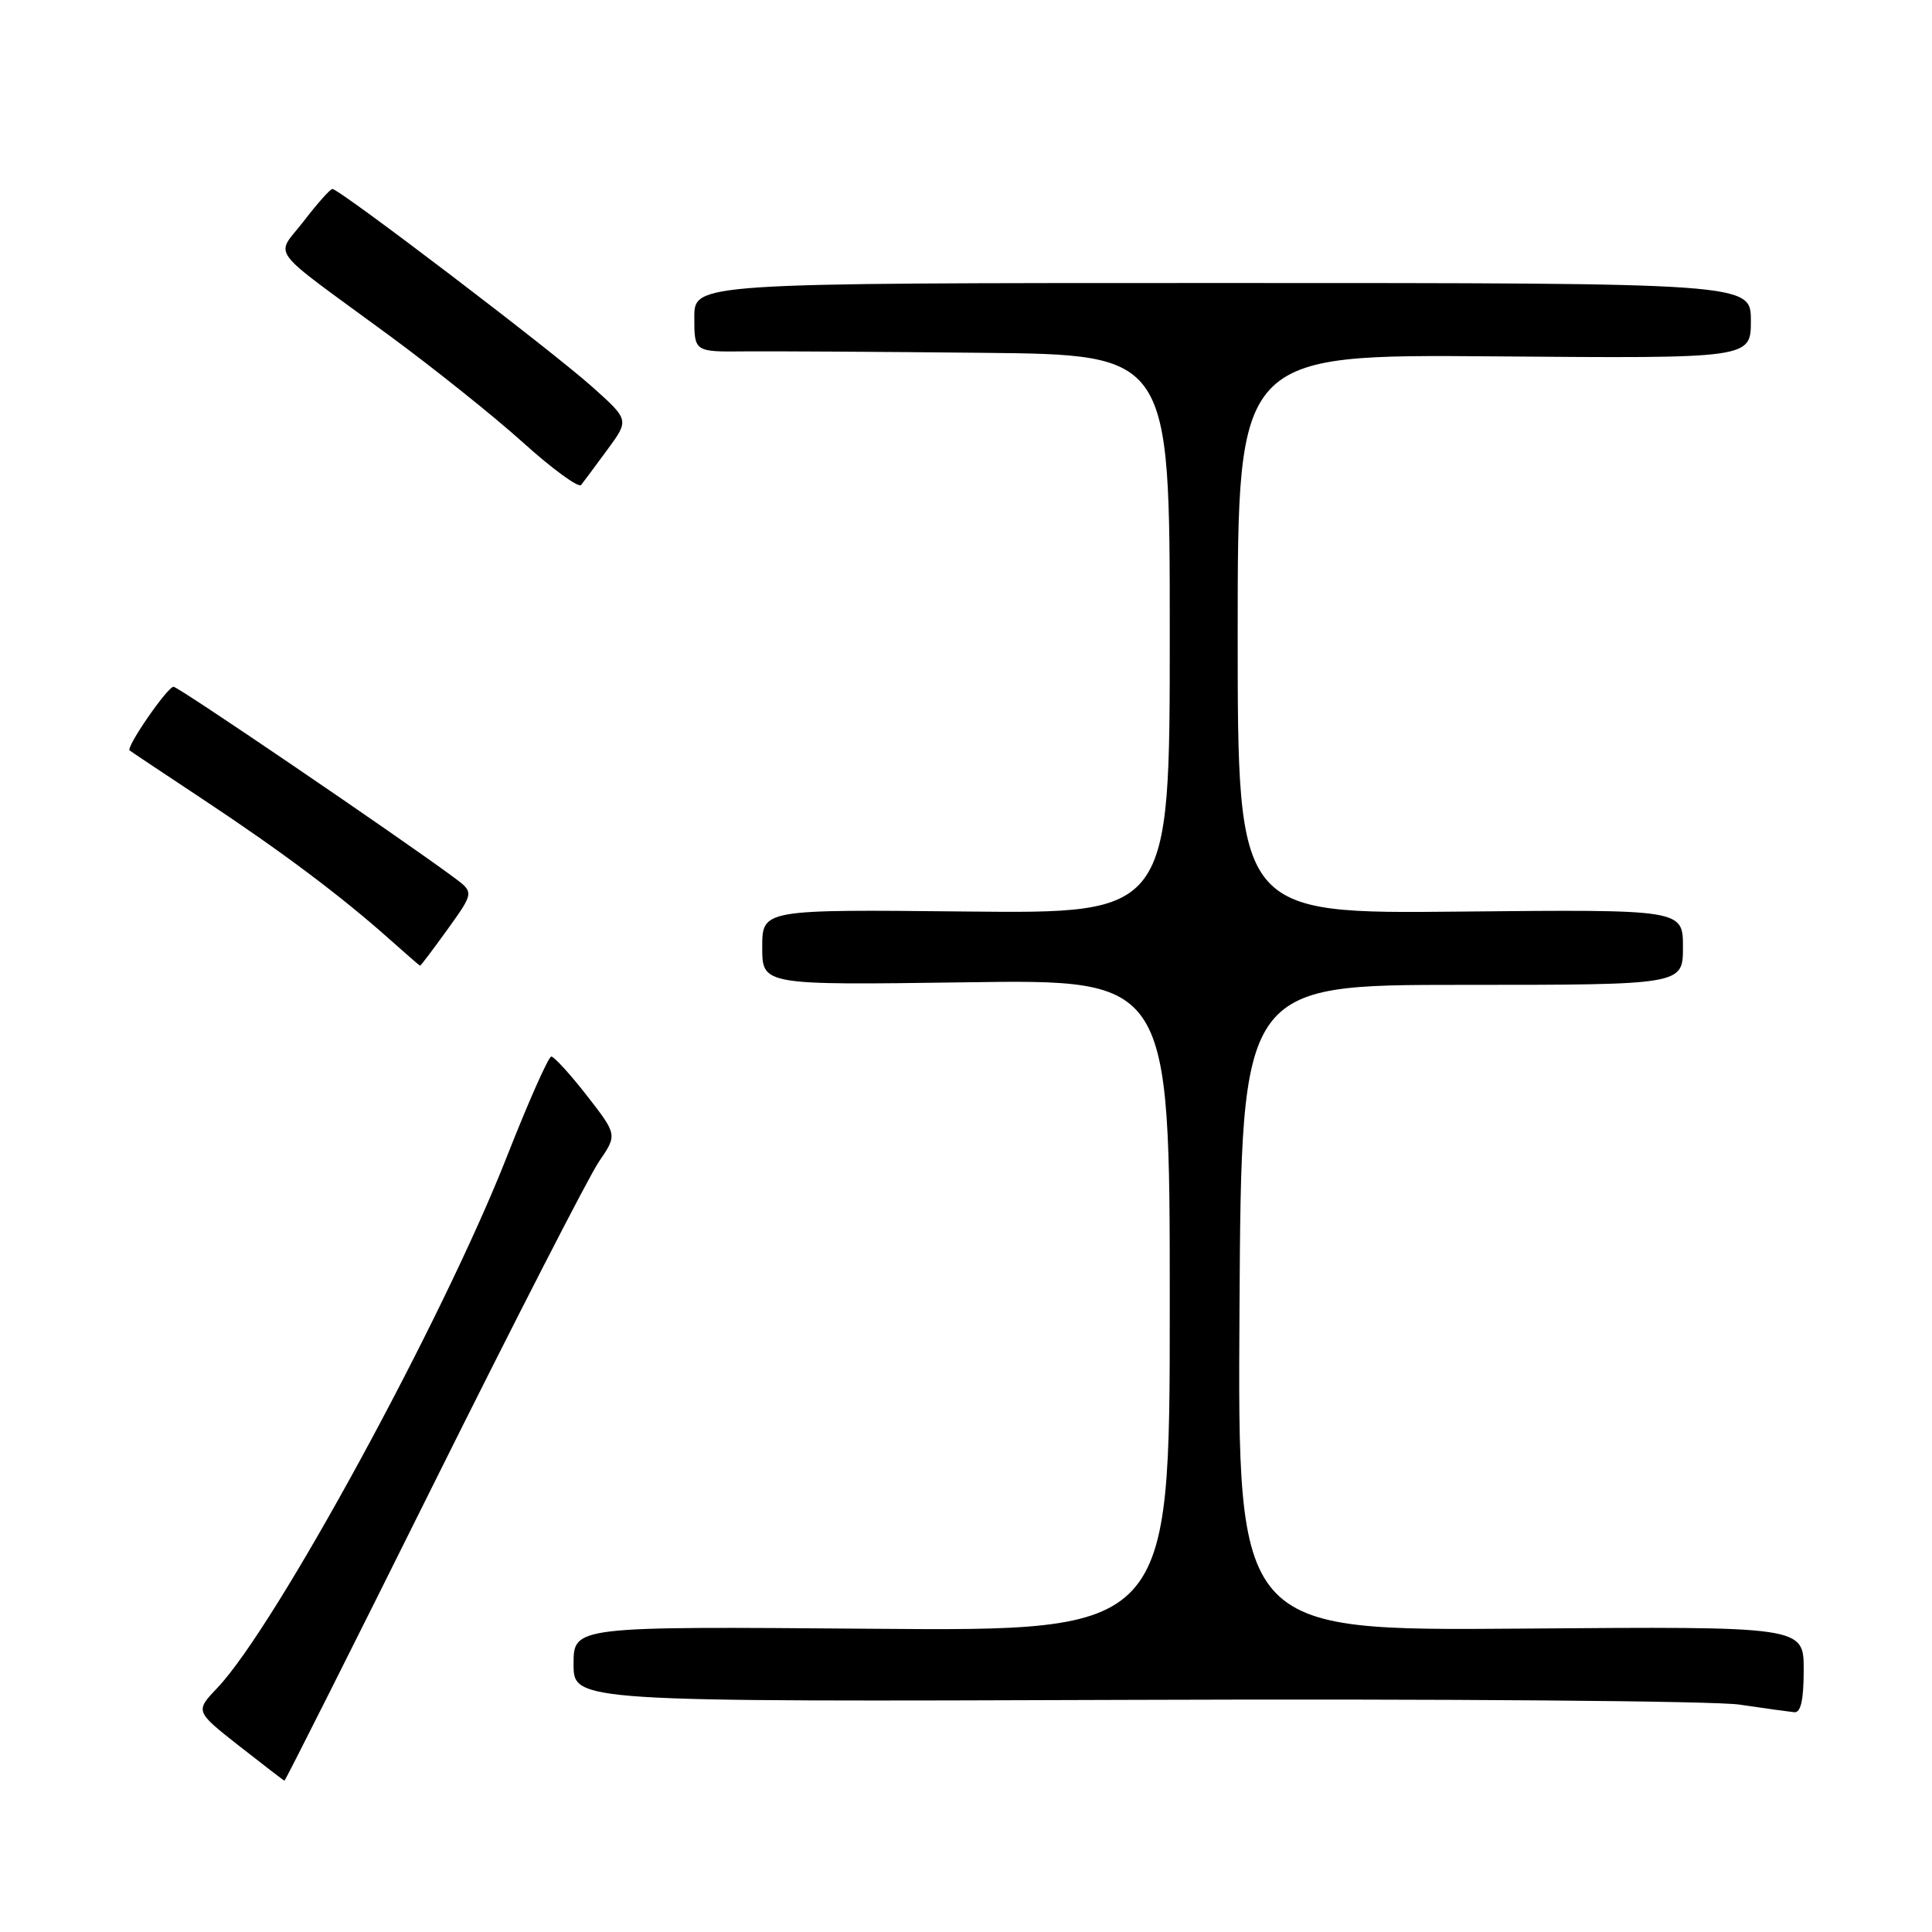<?xml version="1.0" encoding="UTF-8" standalone="no"?>
<!DOCTYPE svg PUBLIC "-//W3C//DTD SVG 1.1//EN" "http://www.w3.org/Graphics/SVG/1.1/DTD/svg11.dtd" >
<svg xmlns="http://www.w3.org/2000/svg" xmlns:xlink="http://www.w3.org/1999/xlink" version="1.1" viewBox="0 0 256 256">
 <g >
 <path fill="currentColor"
d=" M 57.40 196.75 C 68.14 175.16 78.02 155.89 79.36 153.93 C 81.80 150.36 81.80 150.36 77.77 145.18 C 75.55 142.33 73.42 140.00 73.05 140.00 C 72.68 140.00 70.02 145.99 67.14 153.32 C 58.67 174.88 36.51 215.55 28.82 223.63 C 25.85 226.75 25.85 226.75 31.67 231.33 C 34.88 233.85 37.59 235.93 37.69 235.95 C 37.80 235.98 46.67 218.34 57.40 196.75 Z  M 239.00 221.25 C 239.00 215.50 239.00 215.50 201.49 215.80 C 163.98 216.09 163.98 216.09 164.24 173.30 C 164.50 130.50 164.50 130.50 193.75 130.50 C 223.00 130.50 223.00 130.50 223.00 125.50 C 223.00 120.50 223.00 120.50 193.50 120.79 C 164.00 121.09 164.00 121.09 164.00 84.02 C 164.00 46.95 164.00 46.95 198.00 47.22 C 232.00 47.50 232.00 47.50 232.00 42.50 C 232.00 37.50 232.00 37.50 162.00 37.50 C 92.00 37.50 92.00 37.50 92.00 42.06 C 92.00 46.63 92.00 46.63 98.75 46.56 C 102.46 46.53 116.64 46.61 130.25 46.75 C 155.00 47.00 155.00 47.00 155.00 84.03 C 155.00 121.06 155.00 121.06 128.00 120.78 C 101.00 120.50 101.00 120.50 101.00 125.52 C 101.00 130.54 101.00 130.54 128.00 130.16 C 155.00 129.77 155.00 129.77 155.00 172.96 C 155.00 216.14 155.00 216.14 115.50 215.82 C 76.00 215.50 76.00 215.50 76.00 220.50 C 76.00 225.50 76.00 225.50 150.25 225.24 C 191.09 225.09 227.20 225.38 230.50 225.87 C 233.80 226.36 237.06 226.81 237.75 226.88 C 238.62 226.96 239.00 225.25 239.00 221.25 Z  M 59.32 123.12 C 62.82 118.24 62.82 118.24 60.11 116.24 C 52.78 110.82 23.64 91.00 23.00 91.00 C 22.19 91.00 16.65 99.03 17.18 99.44 C 17.35 99.58 21.77 102.53 27.00 105.99 C 37.24 112.77 45.15 118.70 51.50 124.35 C 53.70 126.31 55.57 127.94 55.66 127.96 C 55.74 127.98 57.39 125.80 59.32 123.12 Z  M 80.49 59.57 C 83.38 55.64 83.38 55.64 78.44 51.23 C 73.00 46.37 44.90 24.98 44.04 25.04 C 43.74 25.06 42.04 26.97 40.26 29.29 C 36.48 34.20 35.10 32.35 51.52 44.41 C 57.45 48.77 65.47 55.18 69.34 58.67 C 73.21 62.16 76.66 64.67 77.00 64.26 C 77.33 63.84 78.91 61.73 80.49 59.57 Z "/>
</g>
</svg>
